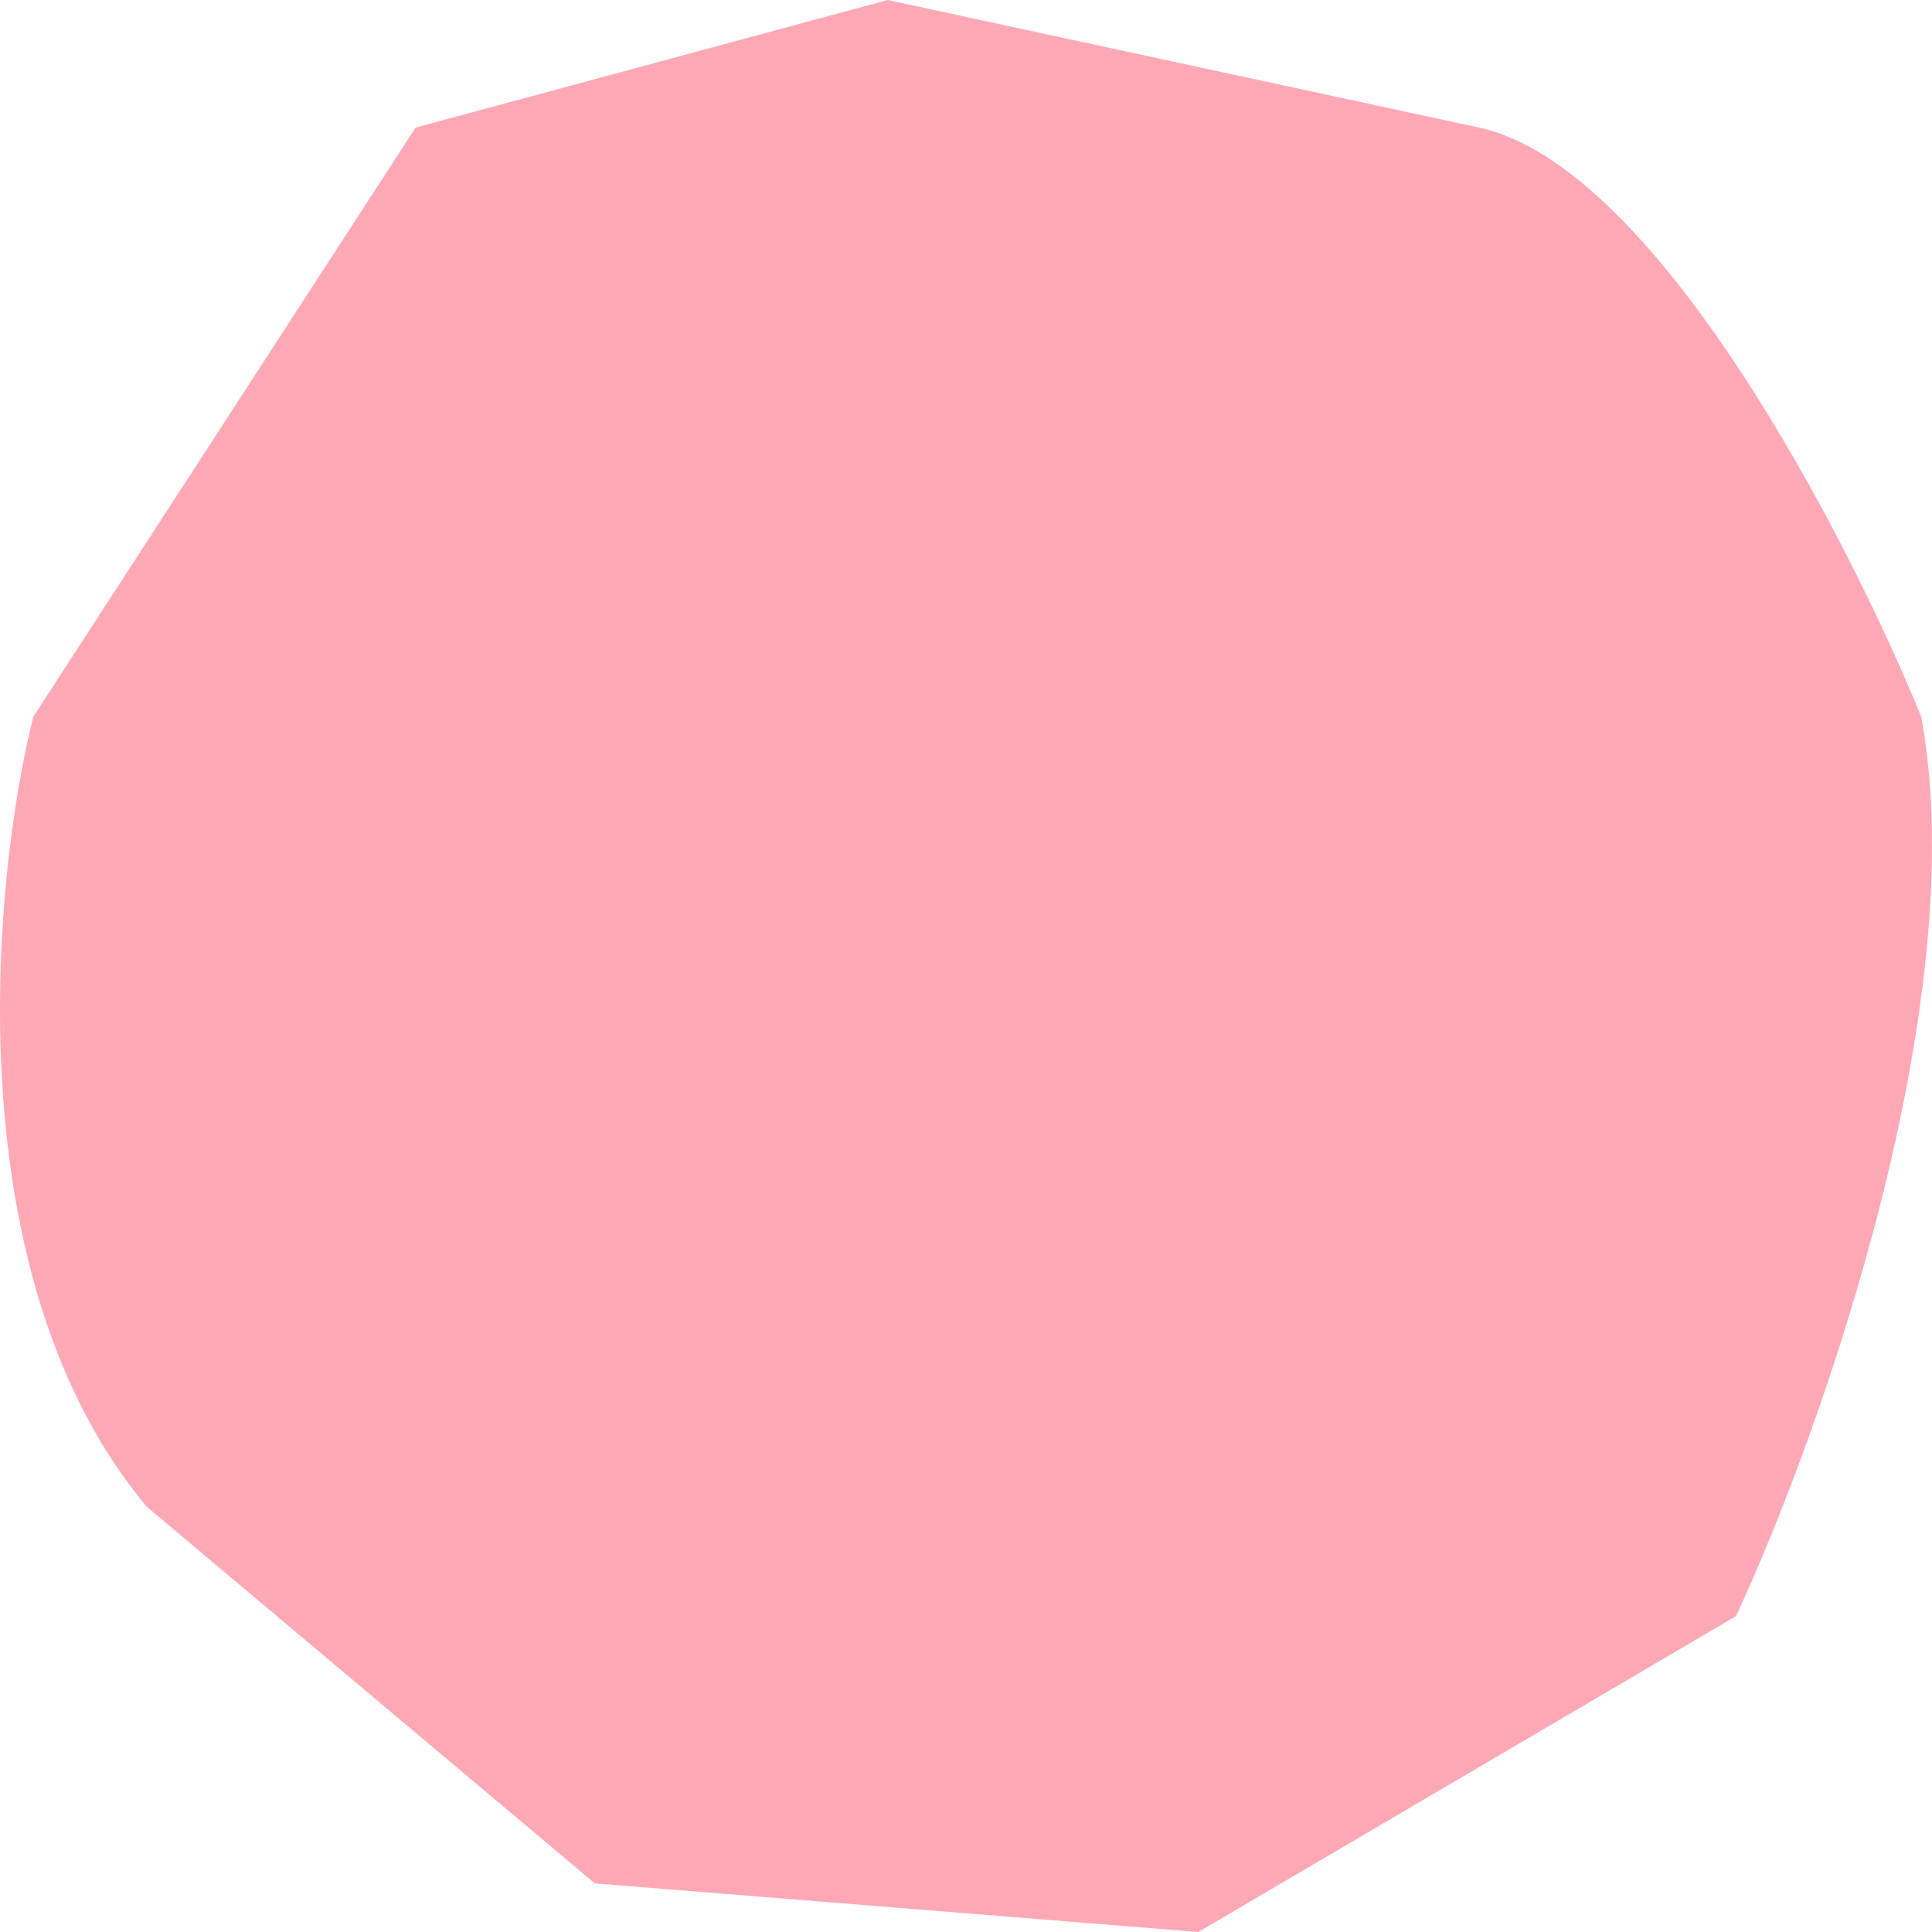<svg width="330" height="330" viewBox="0 0 330 330" fill="none" xmlns="http://www.w3.org/2000/svg">
<path d="M151.613 0L252.651 21.793C282.861 28.308 315.587 91.614 328.174 122.453C337.155 171.434 310.824 245.252 296.536 276.038L204.684 330L101.605 321.698L25.061 257.358C-7.598 218.34 -1.474 151.164 5.67 122.453L70.987 21.793L151.613 0Z" fill="#FFA8B5"/>
</svg>
